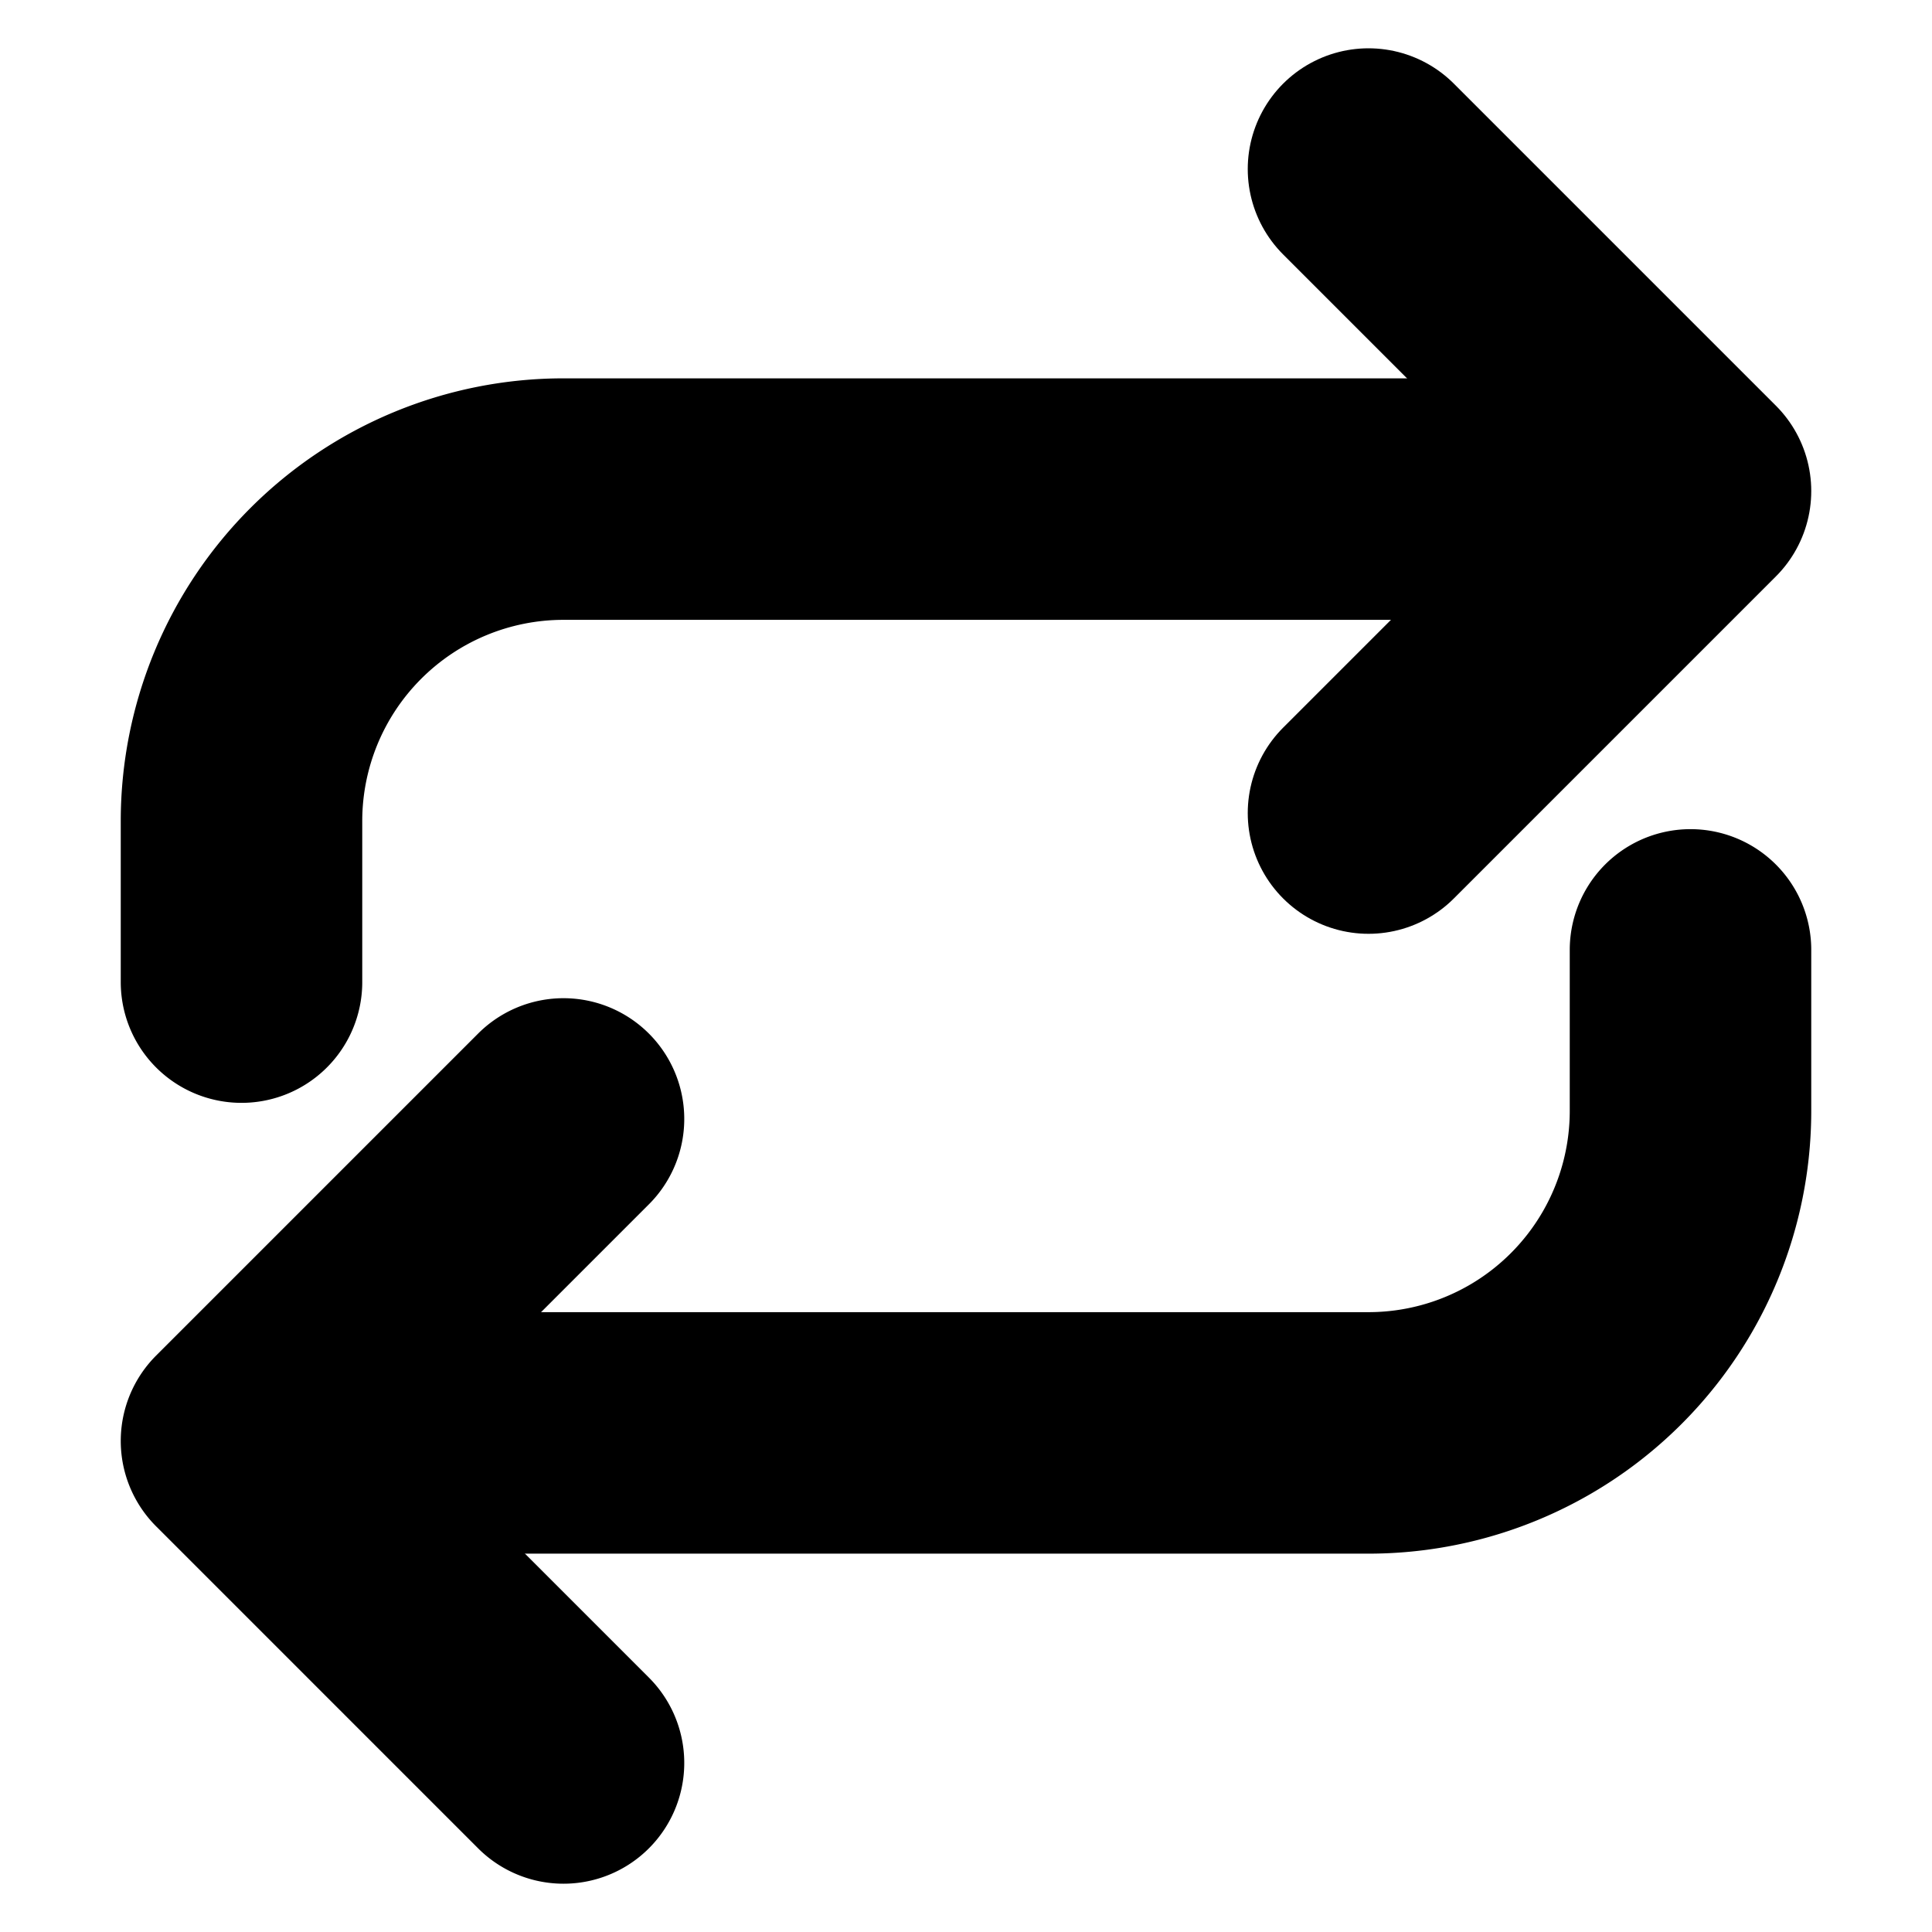 <svg xmlns="http://www.w3.org/2000/svg" width="18" height="18" viewBox="0 0 24 24" fill="none" stroke="#000" stroke-width="3" stroke-linecap="round" stroke-linejoin="round"><path d="M17 2.1l4 4-4 4"/><path d="M3 12.2v-2a4 4 0 0 1 4-4h12.8M7 21.9l-4-4 4-4"/><path d="M21 11.8v2a4 4 0 0 1-4 4H4.2"/></svg>